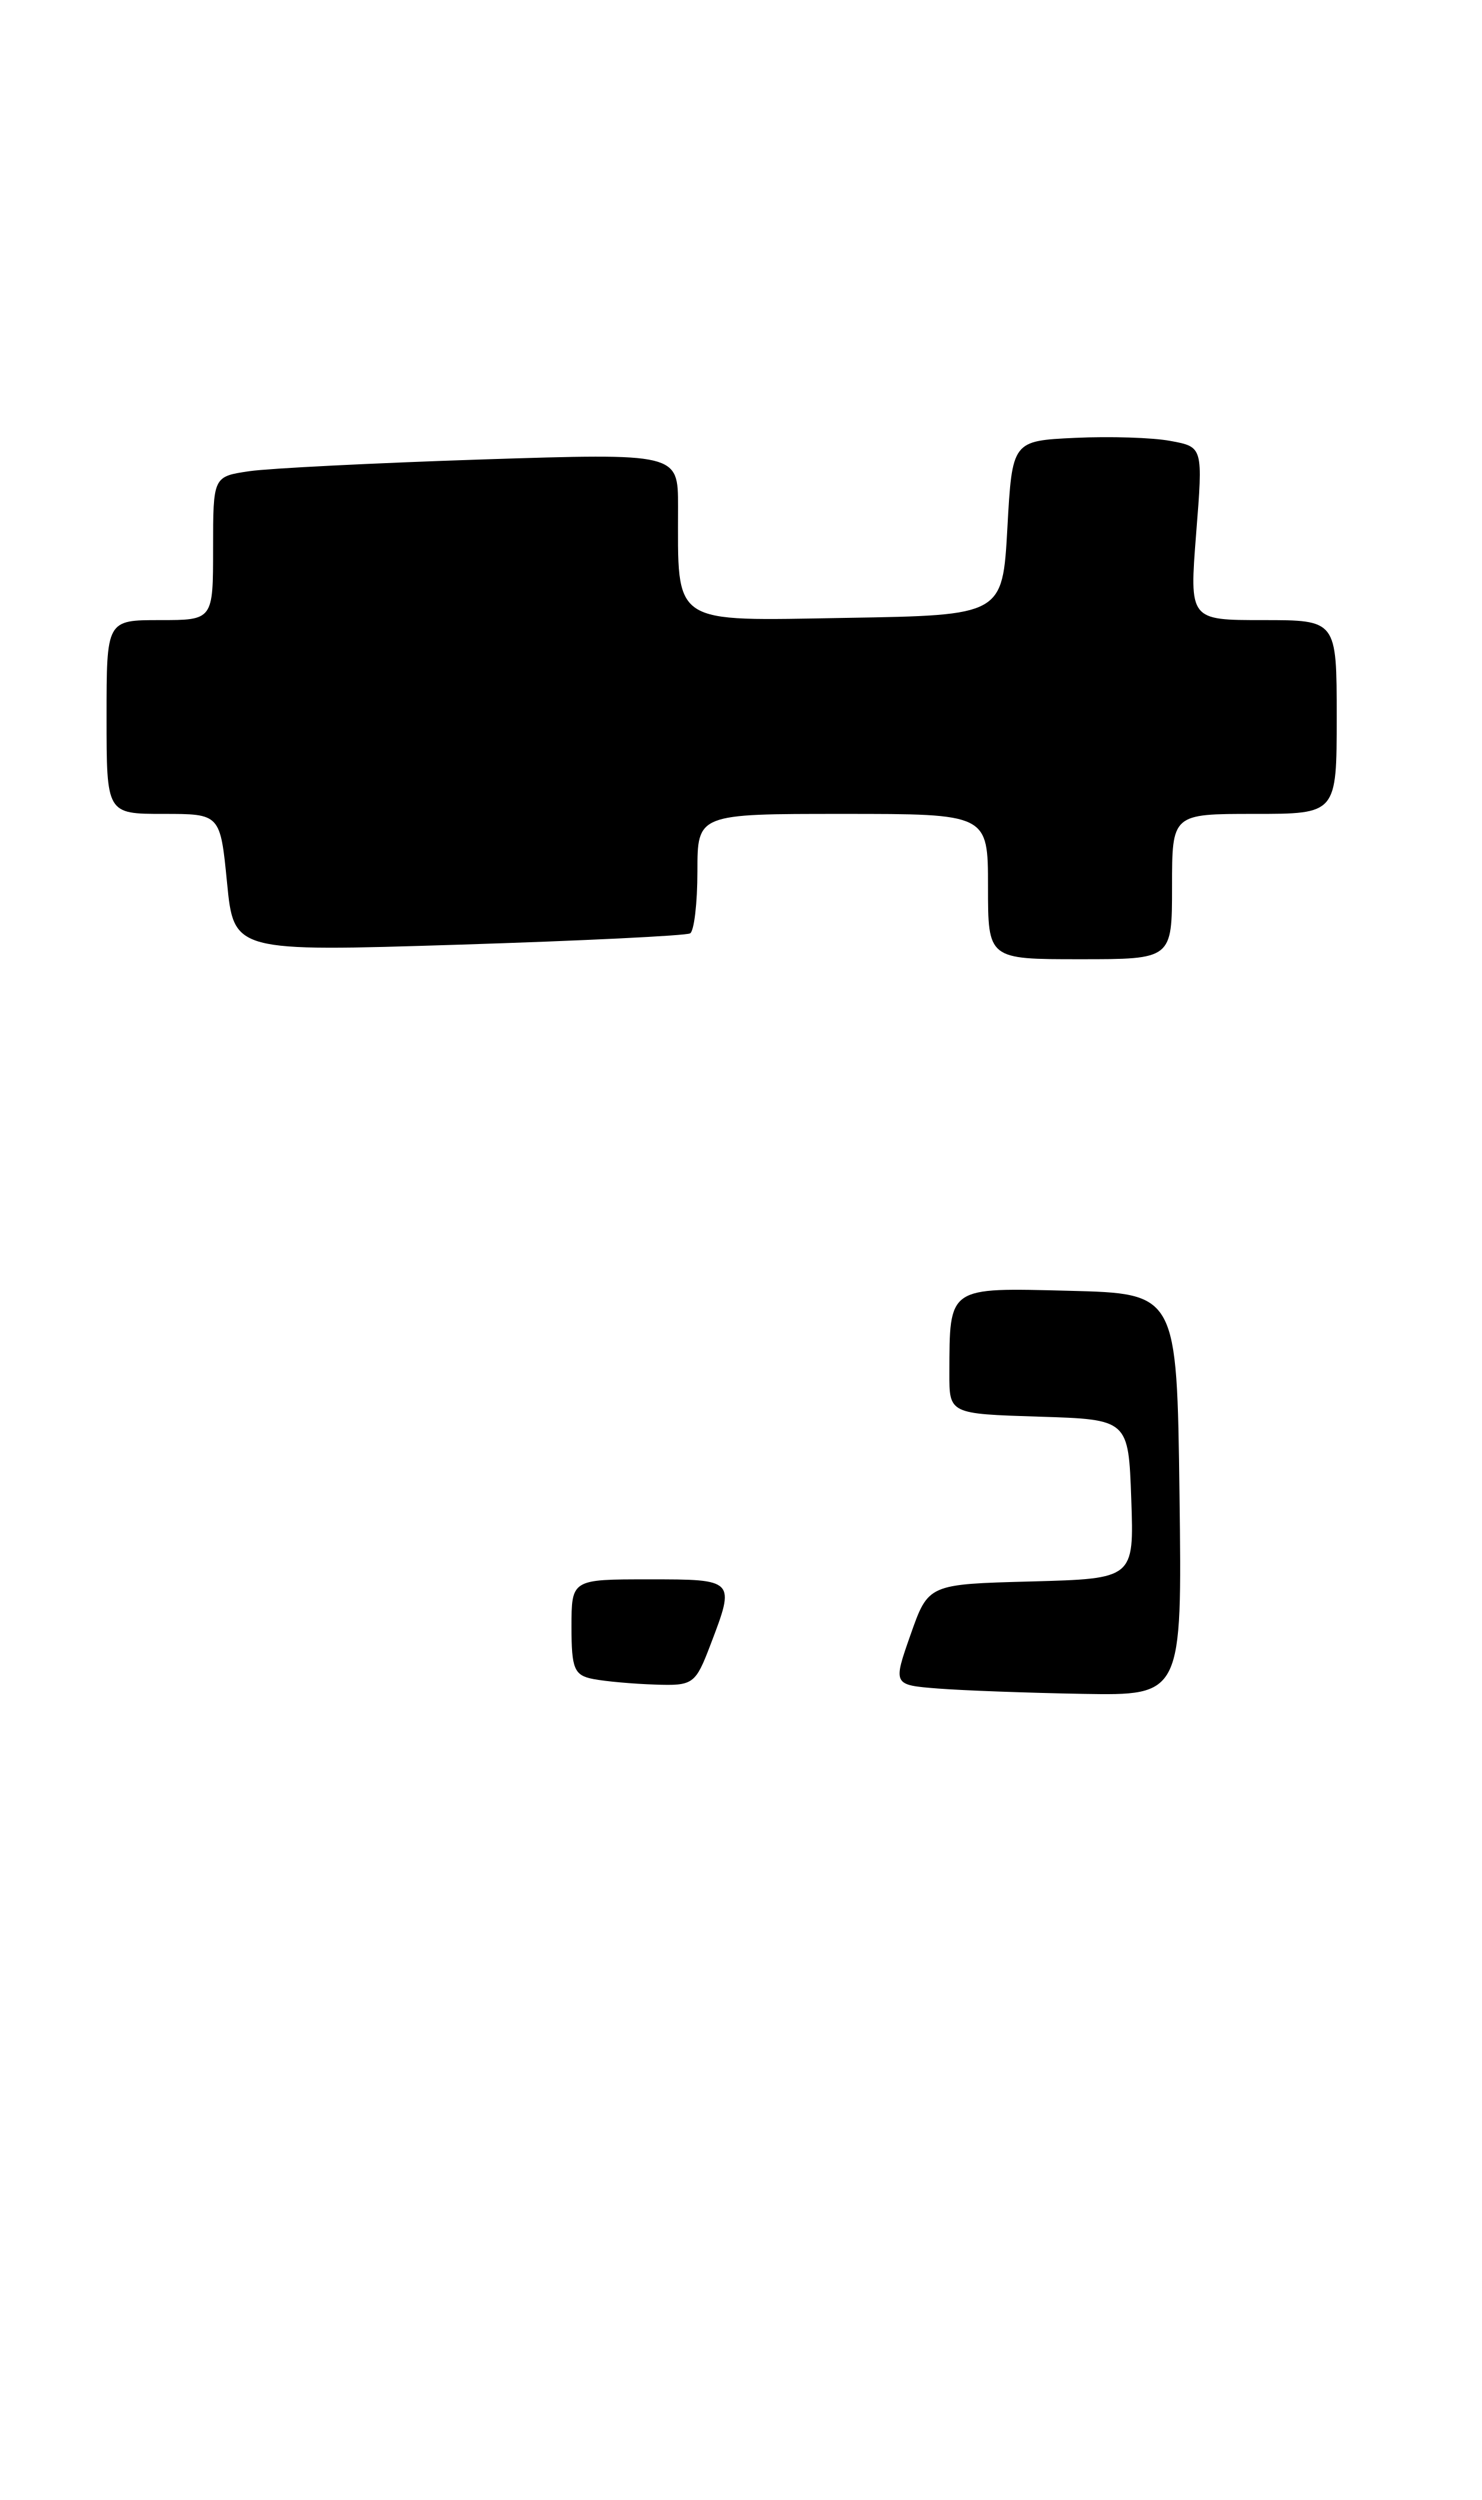 <?xml version="1.0" encoding="UTF-8" standalone="no"?>
<!DOCTYPE svg PUBLIC "-//W3C//DTD SVG 1.1//EN" "http://www.w3.org/Graphics/SVG/1.1/DTD/svg11.dtd" >
<svg xmlns="http://www.w3.org/2000/svg" xmlns:xlink="http://www.w3.org/1999/xlink" version="1.1" viewBox="0 0 153 258">
 <g >
 <path fill="currentColor"
d=" M 121.00 91.50 C 121.00 84.00 121.00 84.00 129.50 84.00 C 138.00 84.00 138.00 84.00 138.00 74.00 C 138.00 64.00 138.00 64.00 130.39 64.00 C 122.79 64.00 122.79 64.00 123.49 55.06 C 124.20 46.13 124.20 46.13 120.85 45.51 C 119.01 45.16 114.58 45.02 111.00 45.19 C 104.50 45.50 104.50 45.50 104.00 54.50 C 103.50 63.50 103.50 63.50 87.38 63.77 C 69.13 64.08 70.00 64.66 70.00 52.26 C 70.00 46.77 70.00 46.77 49.75 47.42 C 38.61 47.79 27.81 48.33 25.75 48.63 C 22.00 49.18 22.00 49.18 22.00 56.59 C 22.00 64.00 22.00 64.00 16.50 64.00 C 11.00 64.00 11.00 64.00 11.00 74.00 C 11.00 84.00 11.00 84.00 16.87 84.00 C 22.74 84.00 22.74 84.00 23.44 91.11 C 24.14 98.23 24.14 98.23 47.32 97.50 C 60.07 97.10 70.84 96.57 71.25 96.33 C 71.66 96.08 72.00 93.21 72.00 89.94 C 72.00 84.00 72.00 84.00 87.00 84.00 C 102.00 84.00 102.00 84.00 102.00 91.50 C 102.00 99.00 102.00 99.00 111.50 99.00 C 121.00 99.00 121.00 99.00 121.00 91.50 Z  M 96.84 174.27 C 92.18 173.90 92.18 173.90 94.01 168.70 C 95.84 163.50 95.84 163.50 106.46 163.22 C 117.08 162.93 117.08 162.93 116.79 154.72 C 116.50 146.50 116.50 146.50 107.25 146.21 C 98.00 145.92 98.00 145.92 98.01 141.71 C 98.04 132.73 97.80 132.90 110.37 133.22 C 121.50 133.50 121.50 133.50 121.77 154.25 C 122.04 175.00 122.04 175.00 111.77 174.82 C 106.12 174.72 99.40 174.47 96.84 174.27 Z  M 61.25 173.29 C 59.28 172.91 59.00 172.25 59.00 167.93 C 59.00 163.00 59.00 163.00 67.00 163.00 C 75.91 163.00 75.92 163.02 73.36 169.72 C 71.79 173.84 71.58 174.00 67.61 173.86 C 65.35 173.79 62.49 173.53 61.25 173.29 Z "/>
</g>
</svg>